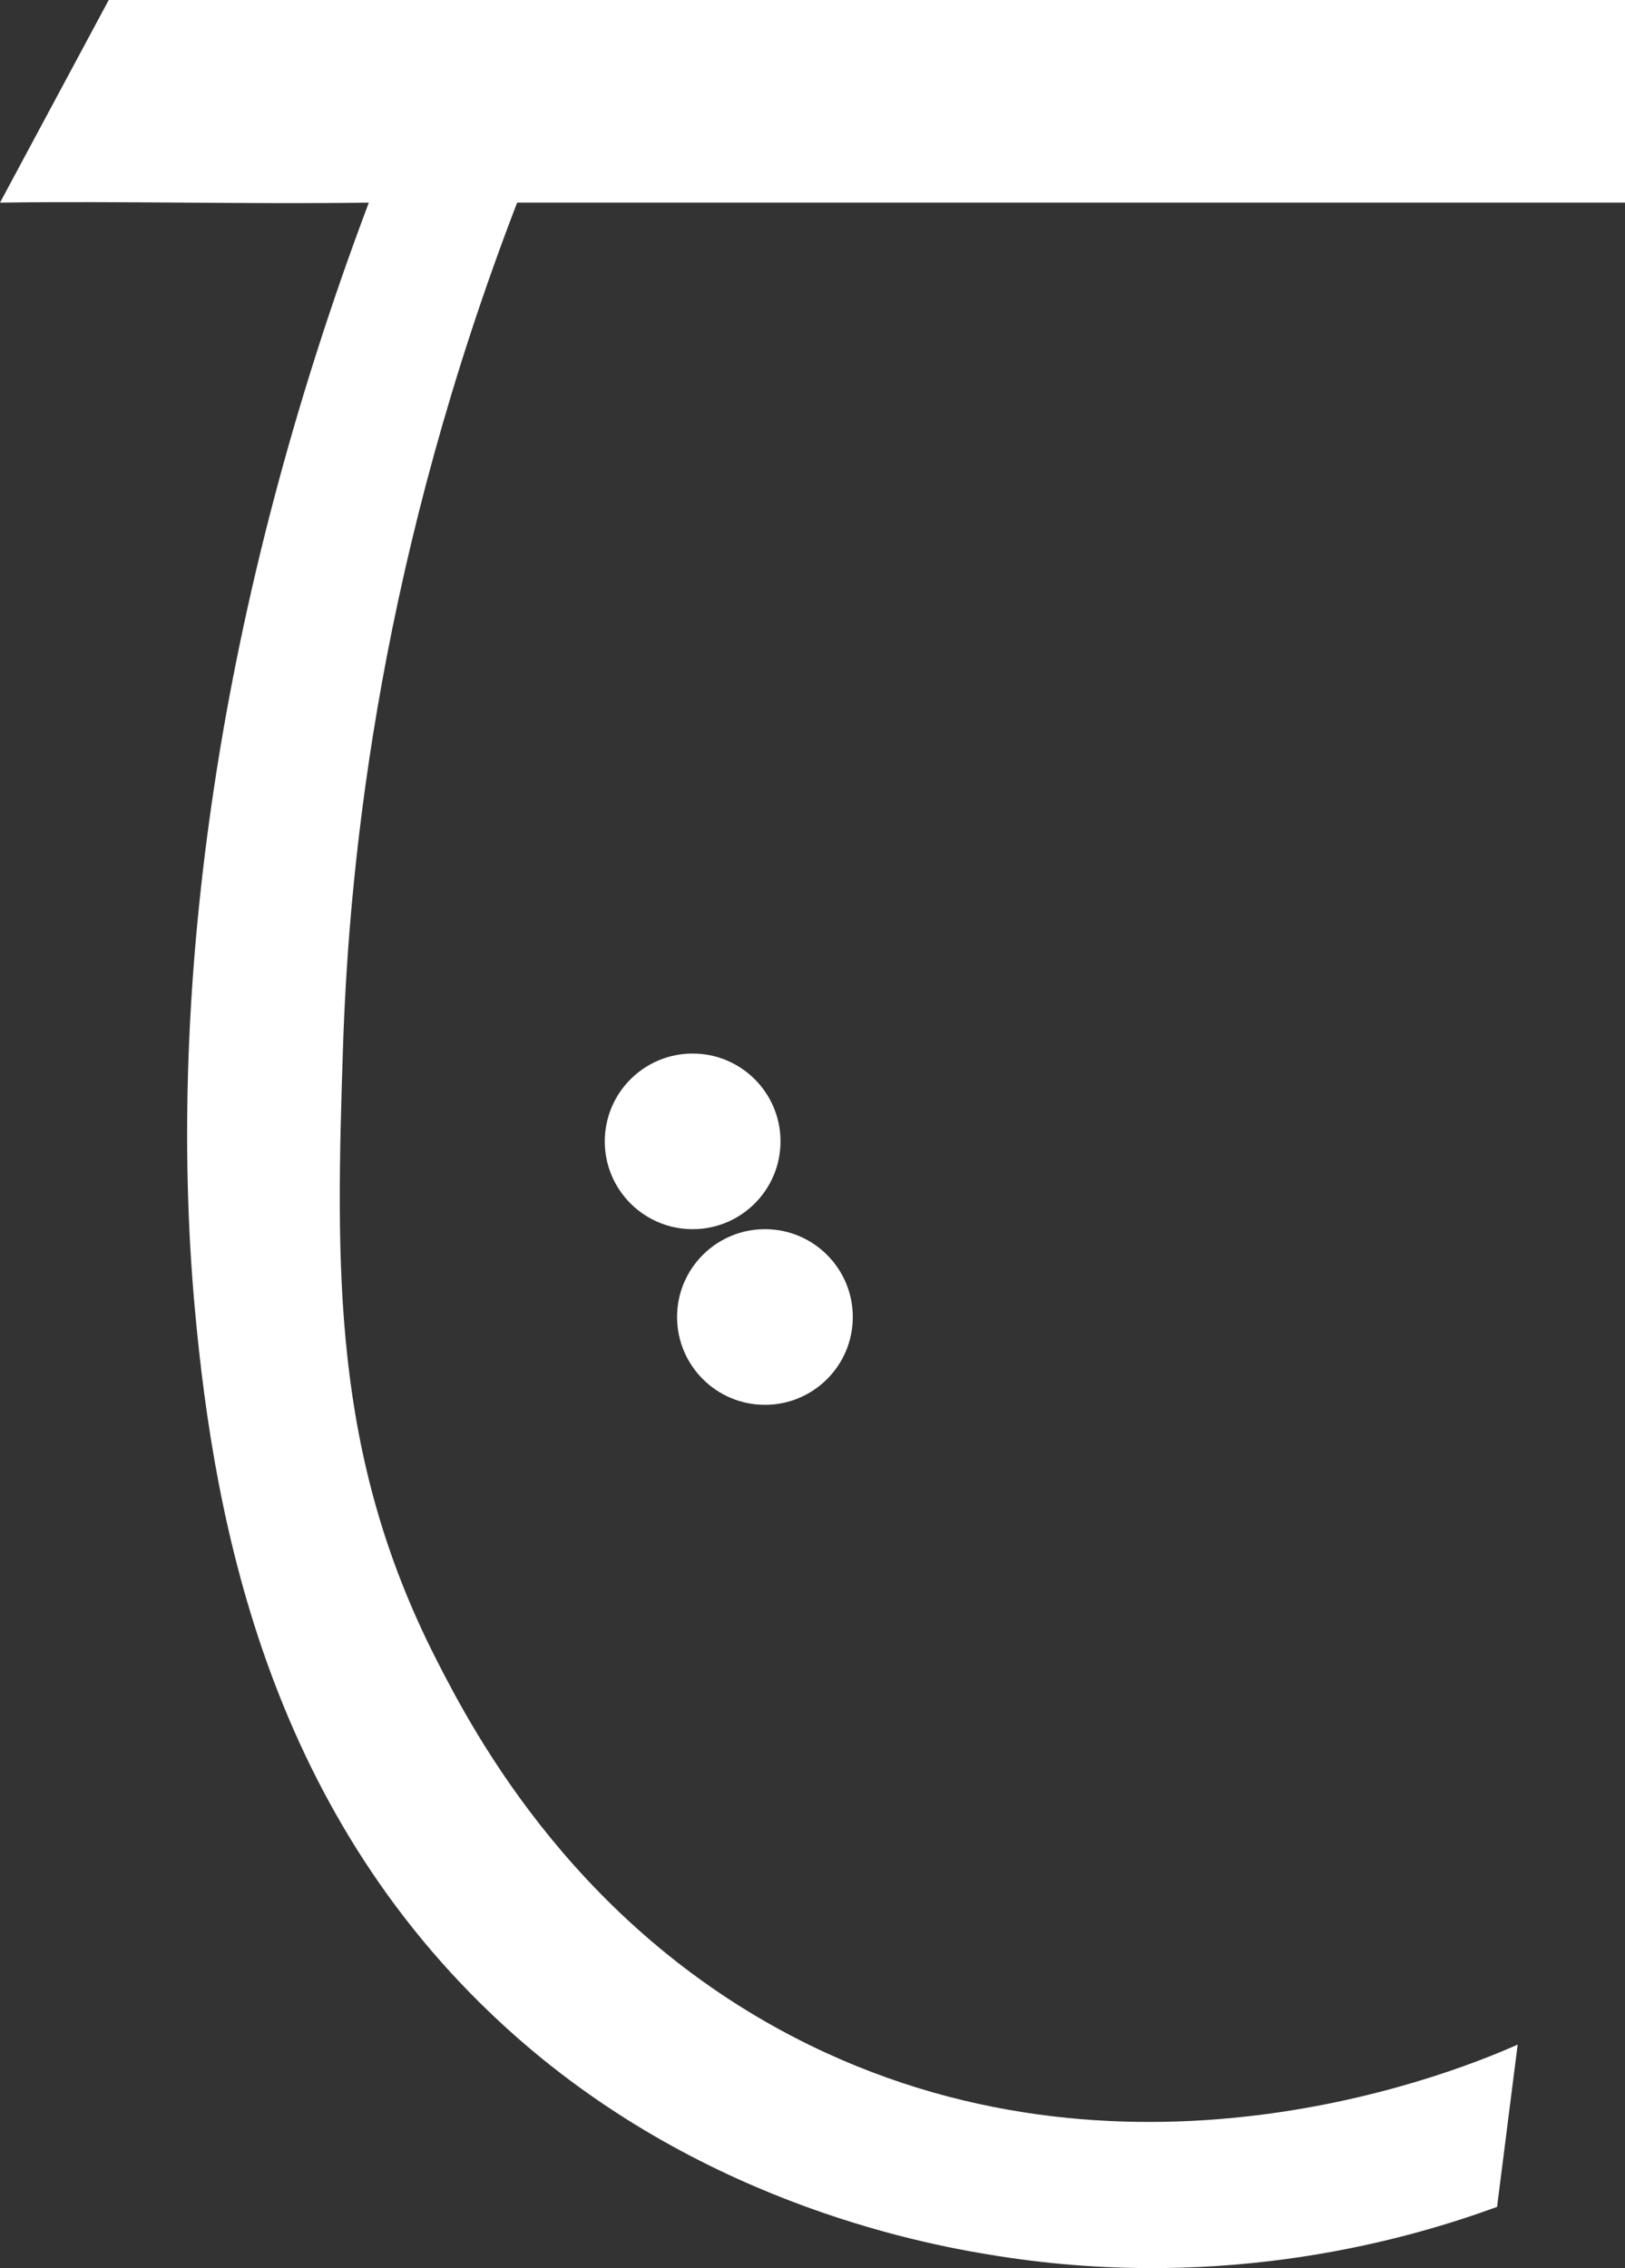 <svg width="296" height="413" viewBox="0 0 296 413" fill="none" xmlns="http://www.w3.org/2000/svg">
<rect x="0" y="0" width="296" height="413" fill="#333333" stroke="none"/>
<g clip-path="url(#clip0_153_400)">
<path d="M276.449 372.303C266.876 376.54 207.496 401.659 147.603 372.452C105.401 351.876 86.388 315.763 79.377 301.977C60.438 264.741 61.141 231.173 62.489 190.401C63.662 154.908 69.656 100.64 94.2 36.897H296V0H19.807C13.202 12.299 6.605 24.598 0 36.897C22.395 36.584 44.789 37.211 67.184 36.897C39.788 109.511 30.149 179.779 35.506 238.483C39.085 277.751 49.187 331.16 93.77 370.643C129.193 402.014 170.32 409.002 181.968 410.828C223.707 417.378 257.055 407.573 272.696 401.849C273.944 392.003 275.201 382.157 276.449 372.303Z" fill="white"/>
<path d="M126.168 223.821C135.007 223.821 142.172 216.662 142.172 207.83C142.172 198.998 135.007 191.839 126.168 191.839C117.329 191.839 110.163 198.998 110.163 207.83C110.163 216.662 117.329 223.821 126.168 223.821Z" fill="white"/>
<path d="M139.337 255.804C148.176 255.804 155.341 248.644 155.341 239.813C155.341 230.981 148.176 223.821 139.337 223.821C130.497 223.821 123.332 230.981 123.332 239.813C123.332 248.644 130.497 255.804 139.337 255.804Z" fill="white"/>
</g>
<defs>
<clipPath id="clip0_153_400">
<rect width="296" height="413" fill="white"/>
</clipPath>
</defs>
</svg>
